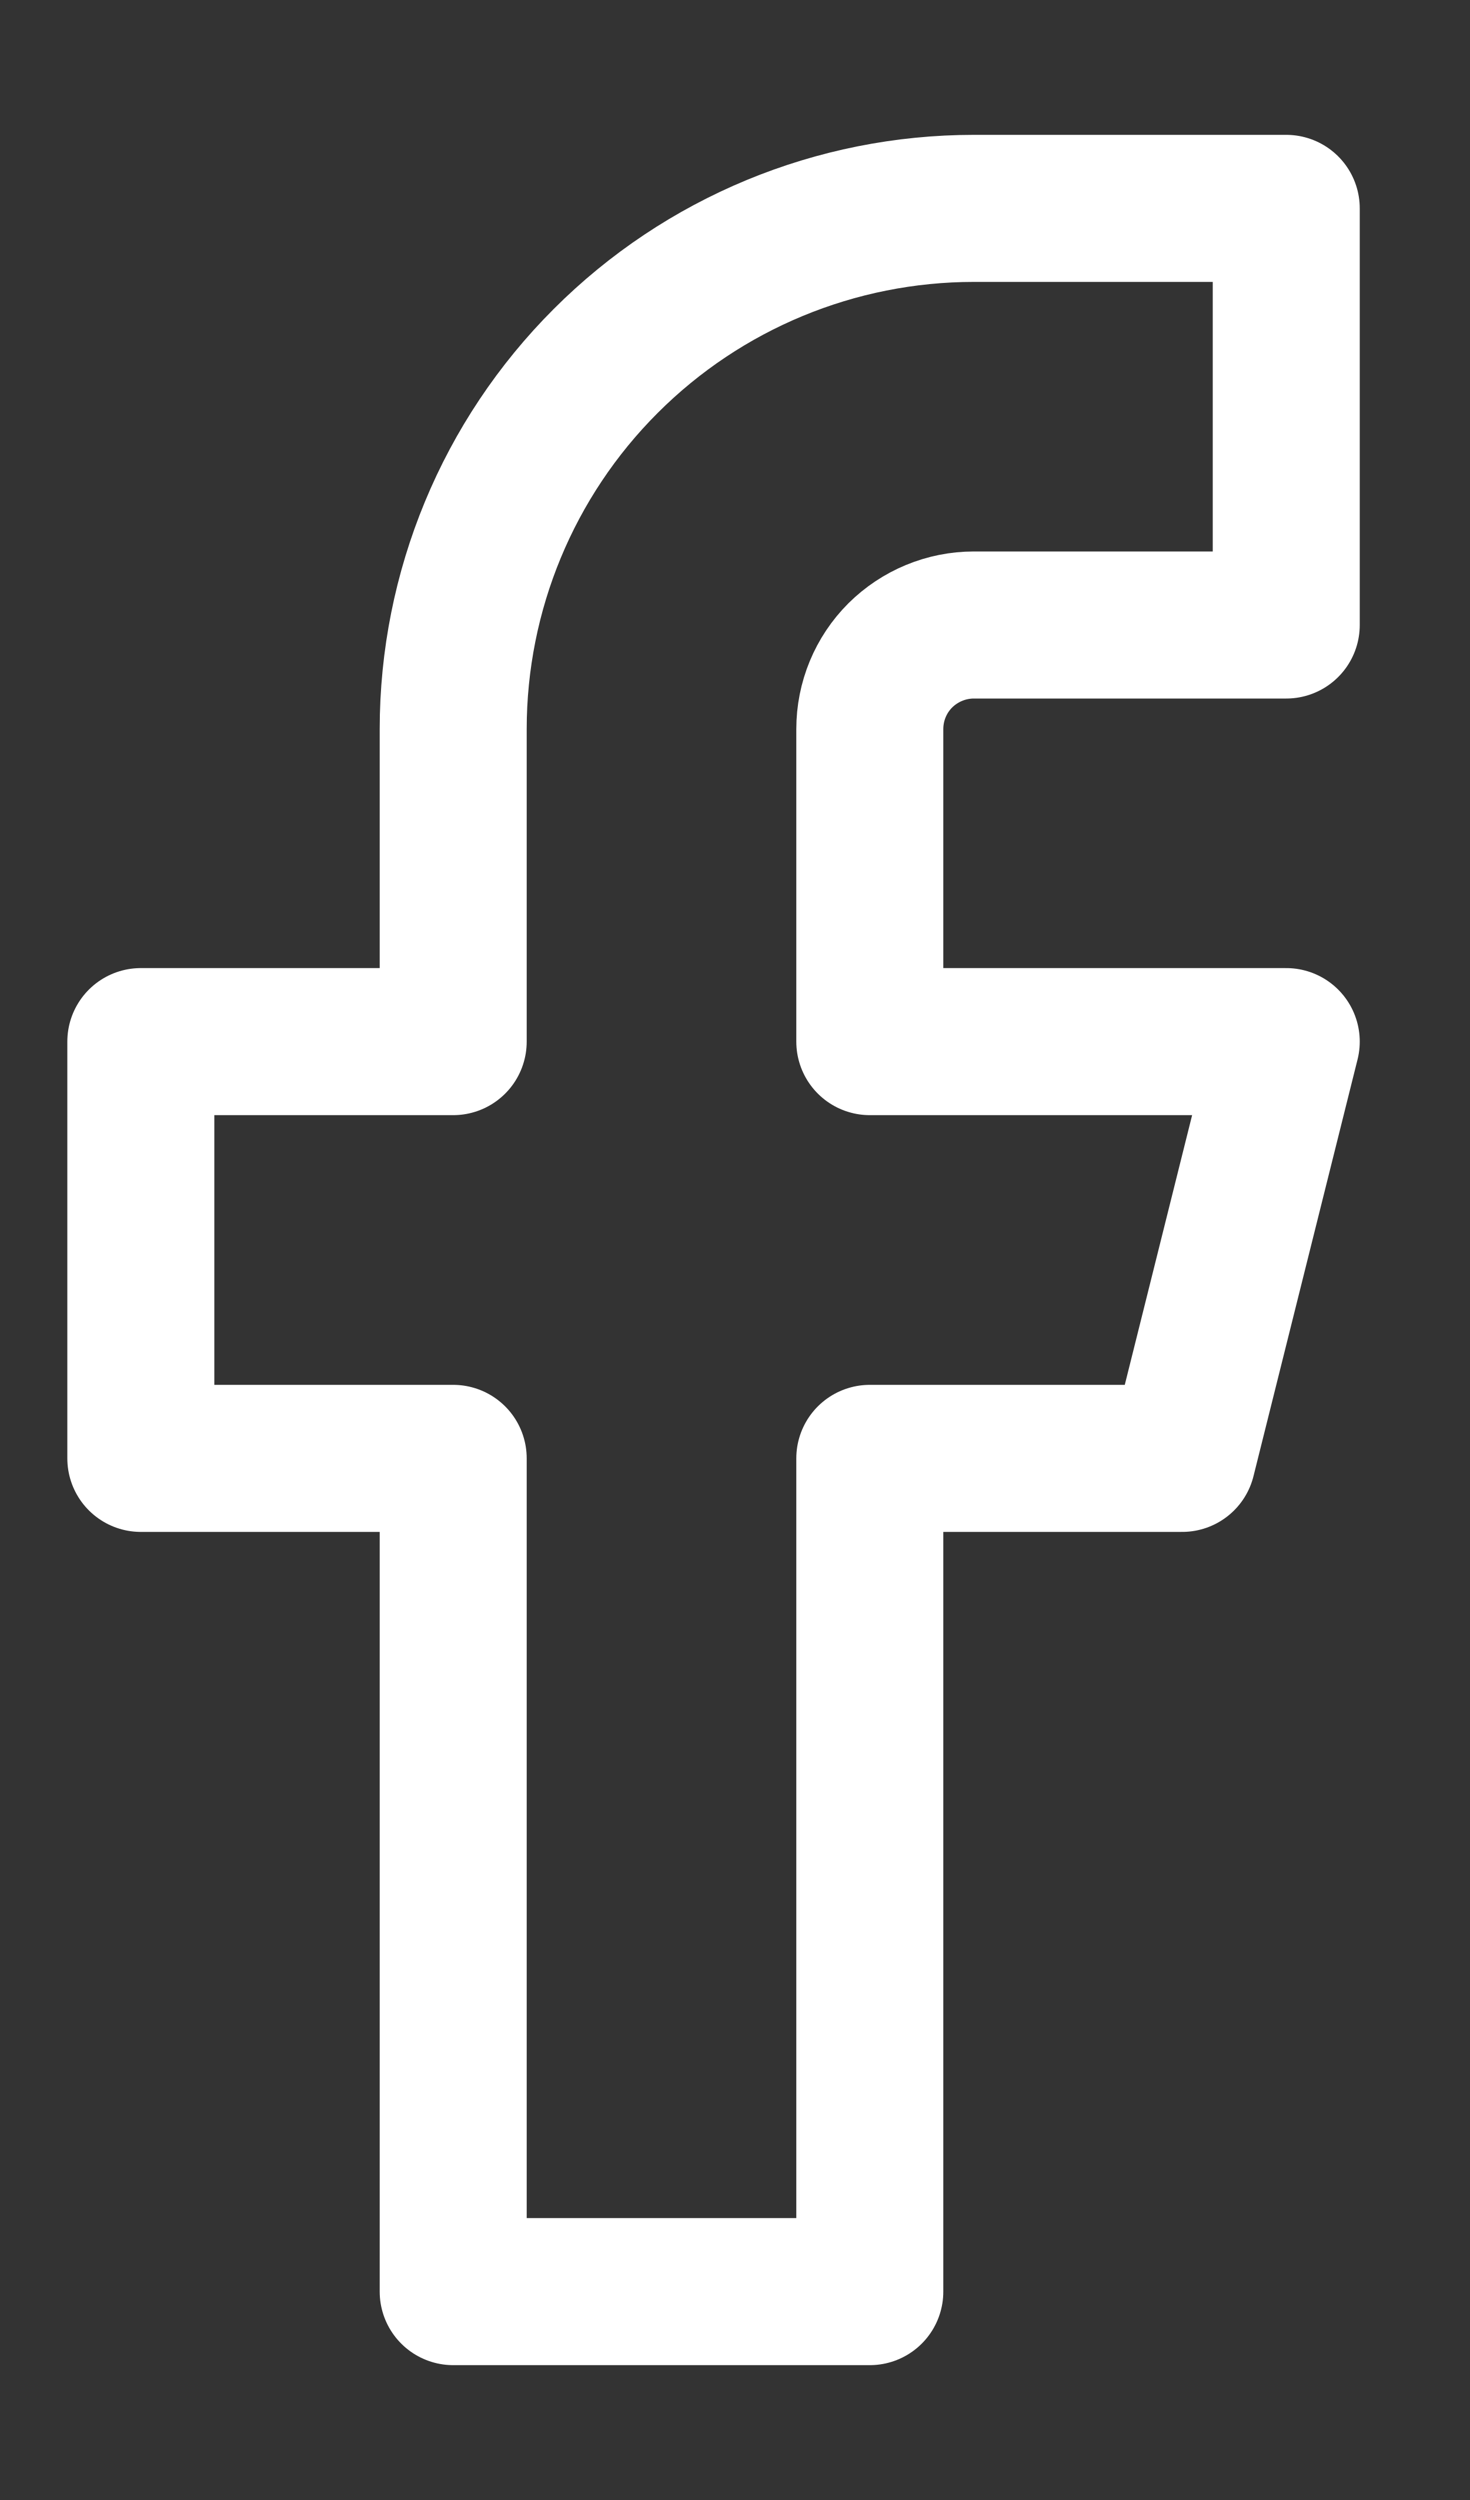 <svg width="10" height="17" viewBox="0 0 10 17" fill="none" xmlns="http://www.w3.org/2000/svg">
<rect x="0" y="0" width="10" height="17" fill="#333333" stroke="none"/>
<path d="M8.75 1.417H6.625C5.686 1.417 4.785 1.79 4.121 2.454C3.456 3.118 3.083 4.019 3.083 4.958V7.083H0.958V9.917H3.083V15.583H5.917V9.917H8.042L8.75 7.083H5.917V4.958C5.917 4.77 5.991 4.59 6.124 4.457C6.257 4.325 6.437 4.25 6.625 4.25H8.75V1.417Z" stroke="white" stroke-linecap="round" stroke-linejoin="round"/>
</svg>
